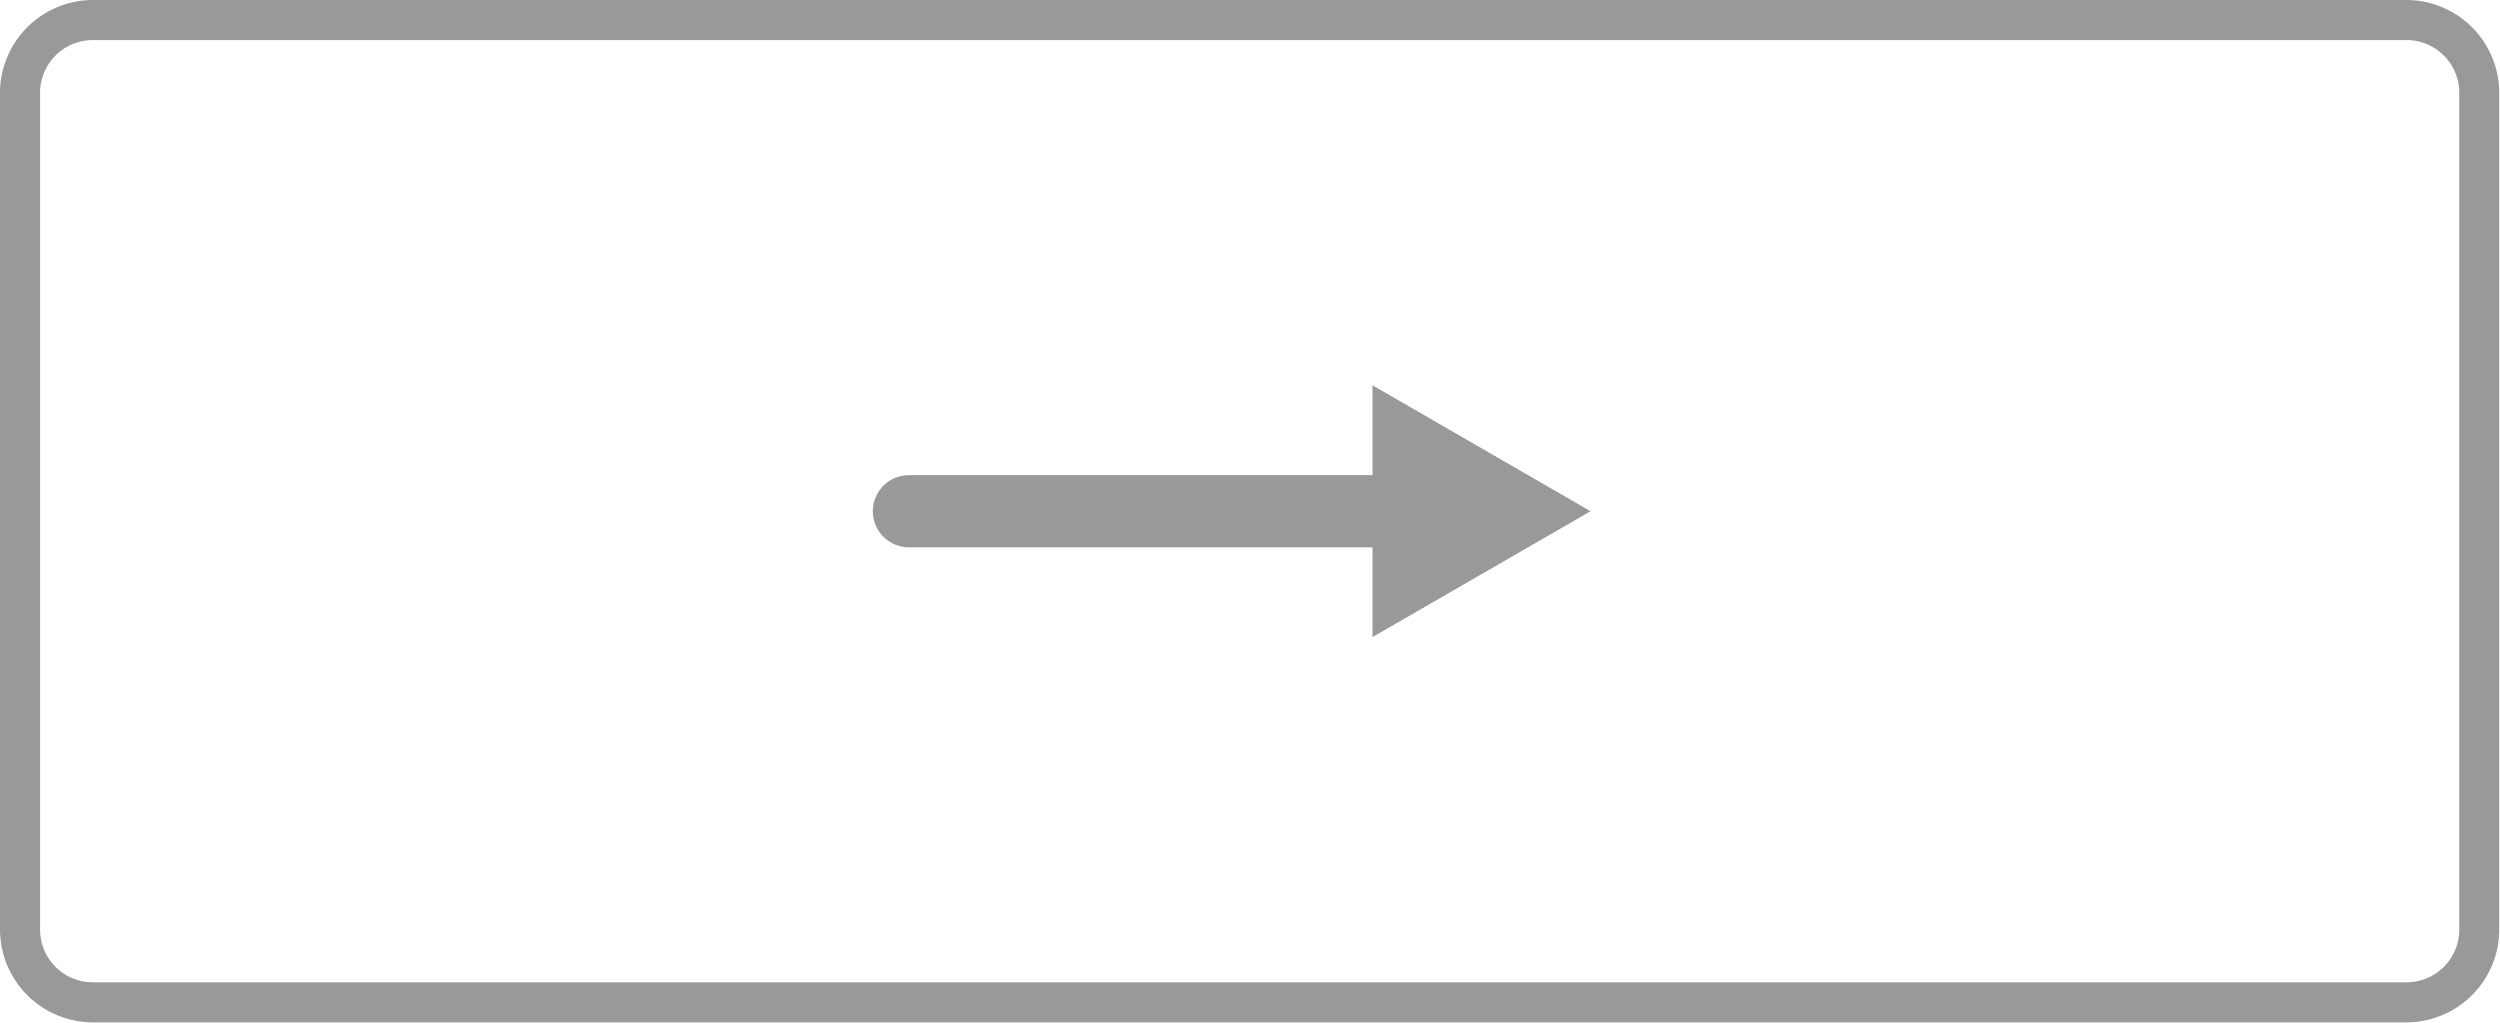 <?xml version="1.0" encoding="UTF-8" standalone="no"?>
<svg xmlns:dc="http://purl.org/dc/elements/1.1/" xmlns:cc="http://creativecommons.org/ns#" xmlns:rdf="http://www.w3.org/1999/02/22-rdf-syntax-ns#" xmlns:svg="http://www.w3.org/2000/svg" xmlns="http://www.w3.org/2000/svg" xmlns:sodipodi="http://sodipodi.sourceforge.net/DTD/sodipodi-0.dtd" xmlns:inkscape="http://www.inkscape.org/namespaces/inkscape" inkscape:version="1.0 (4035a4f, 2020-05-01)" sodipodi:docname="SL-off-new.svg" id="svg2582" version="1.1" viewBox="0 0 41.575 17.008" height="4.5mm" width="11mm">
  <defs id="defs2586" />
  <sodipodi:namedview inkscape:current-layer="svg2582" inkscape:window-maximized="0" inkscape:window-y="23" inkscape:window-x="0" inkscape:cy="6.377955" inkscape:cx="15.964951" inkscape:zoom="33.738375" inkscape:document-units="mm" units="mm" showgrid="false" id="namedview2584" inkscape:window-height="902" inkscape:window-width="1975" inkscape:pageshadow="2" inkscape:pageopacity="0" guidetolerance="10" gridtolerance="10" objecttolerance="10" borderopacity="1" bordercolor="#666666" pagecolor="#ffffff" />
  <g transform="scale(1.333)" data-name="Layer 2" id="Layer_2">
    <g data-name="L/S off" id="L_S_off">
      <path id="path2572" style="fill:#999999" d="m 30.024,0.5 a 0.658,0.658 0 0 1 0.657,0.657 v 10.441 a 0.658,0.658 0 0 1 -0.657,0.657 H 1.157 A 0.658,0.658 0 0 1 0.5,11.599 V 1.157 A 0.658,0.658 0 0 1 1.157,0.5 h 28.866 m 0,-0.5 H 1.157 A 1.161,1.161 0 0 0 0,1.157 v 10.441 a 1.161,1.161 0 0 0 1.157,1.157 h 28.866 a 1.161,1.161 0 0 0 1.157,-1.157 V 1.157 A 1.161,1.161 0 0 0 30.024,0 Z" />
      <g id="g2578">
        <line id="line2574" style="fill:none;stroke:#999999;stroke-width:0.9px;stroke-linecap:round" y2="6.378" x2="17.582" y1="6.378" x1="11.339" />
        <polygon id="polygon2576" style="fill:#999999" points="19.843,6.378 17.123,4.807 17.123,7.948 " />
      </g>
    </g>
  </g>
</svg>
